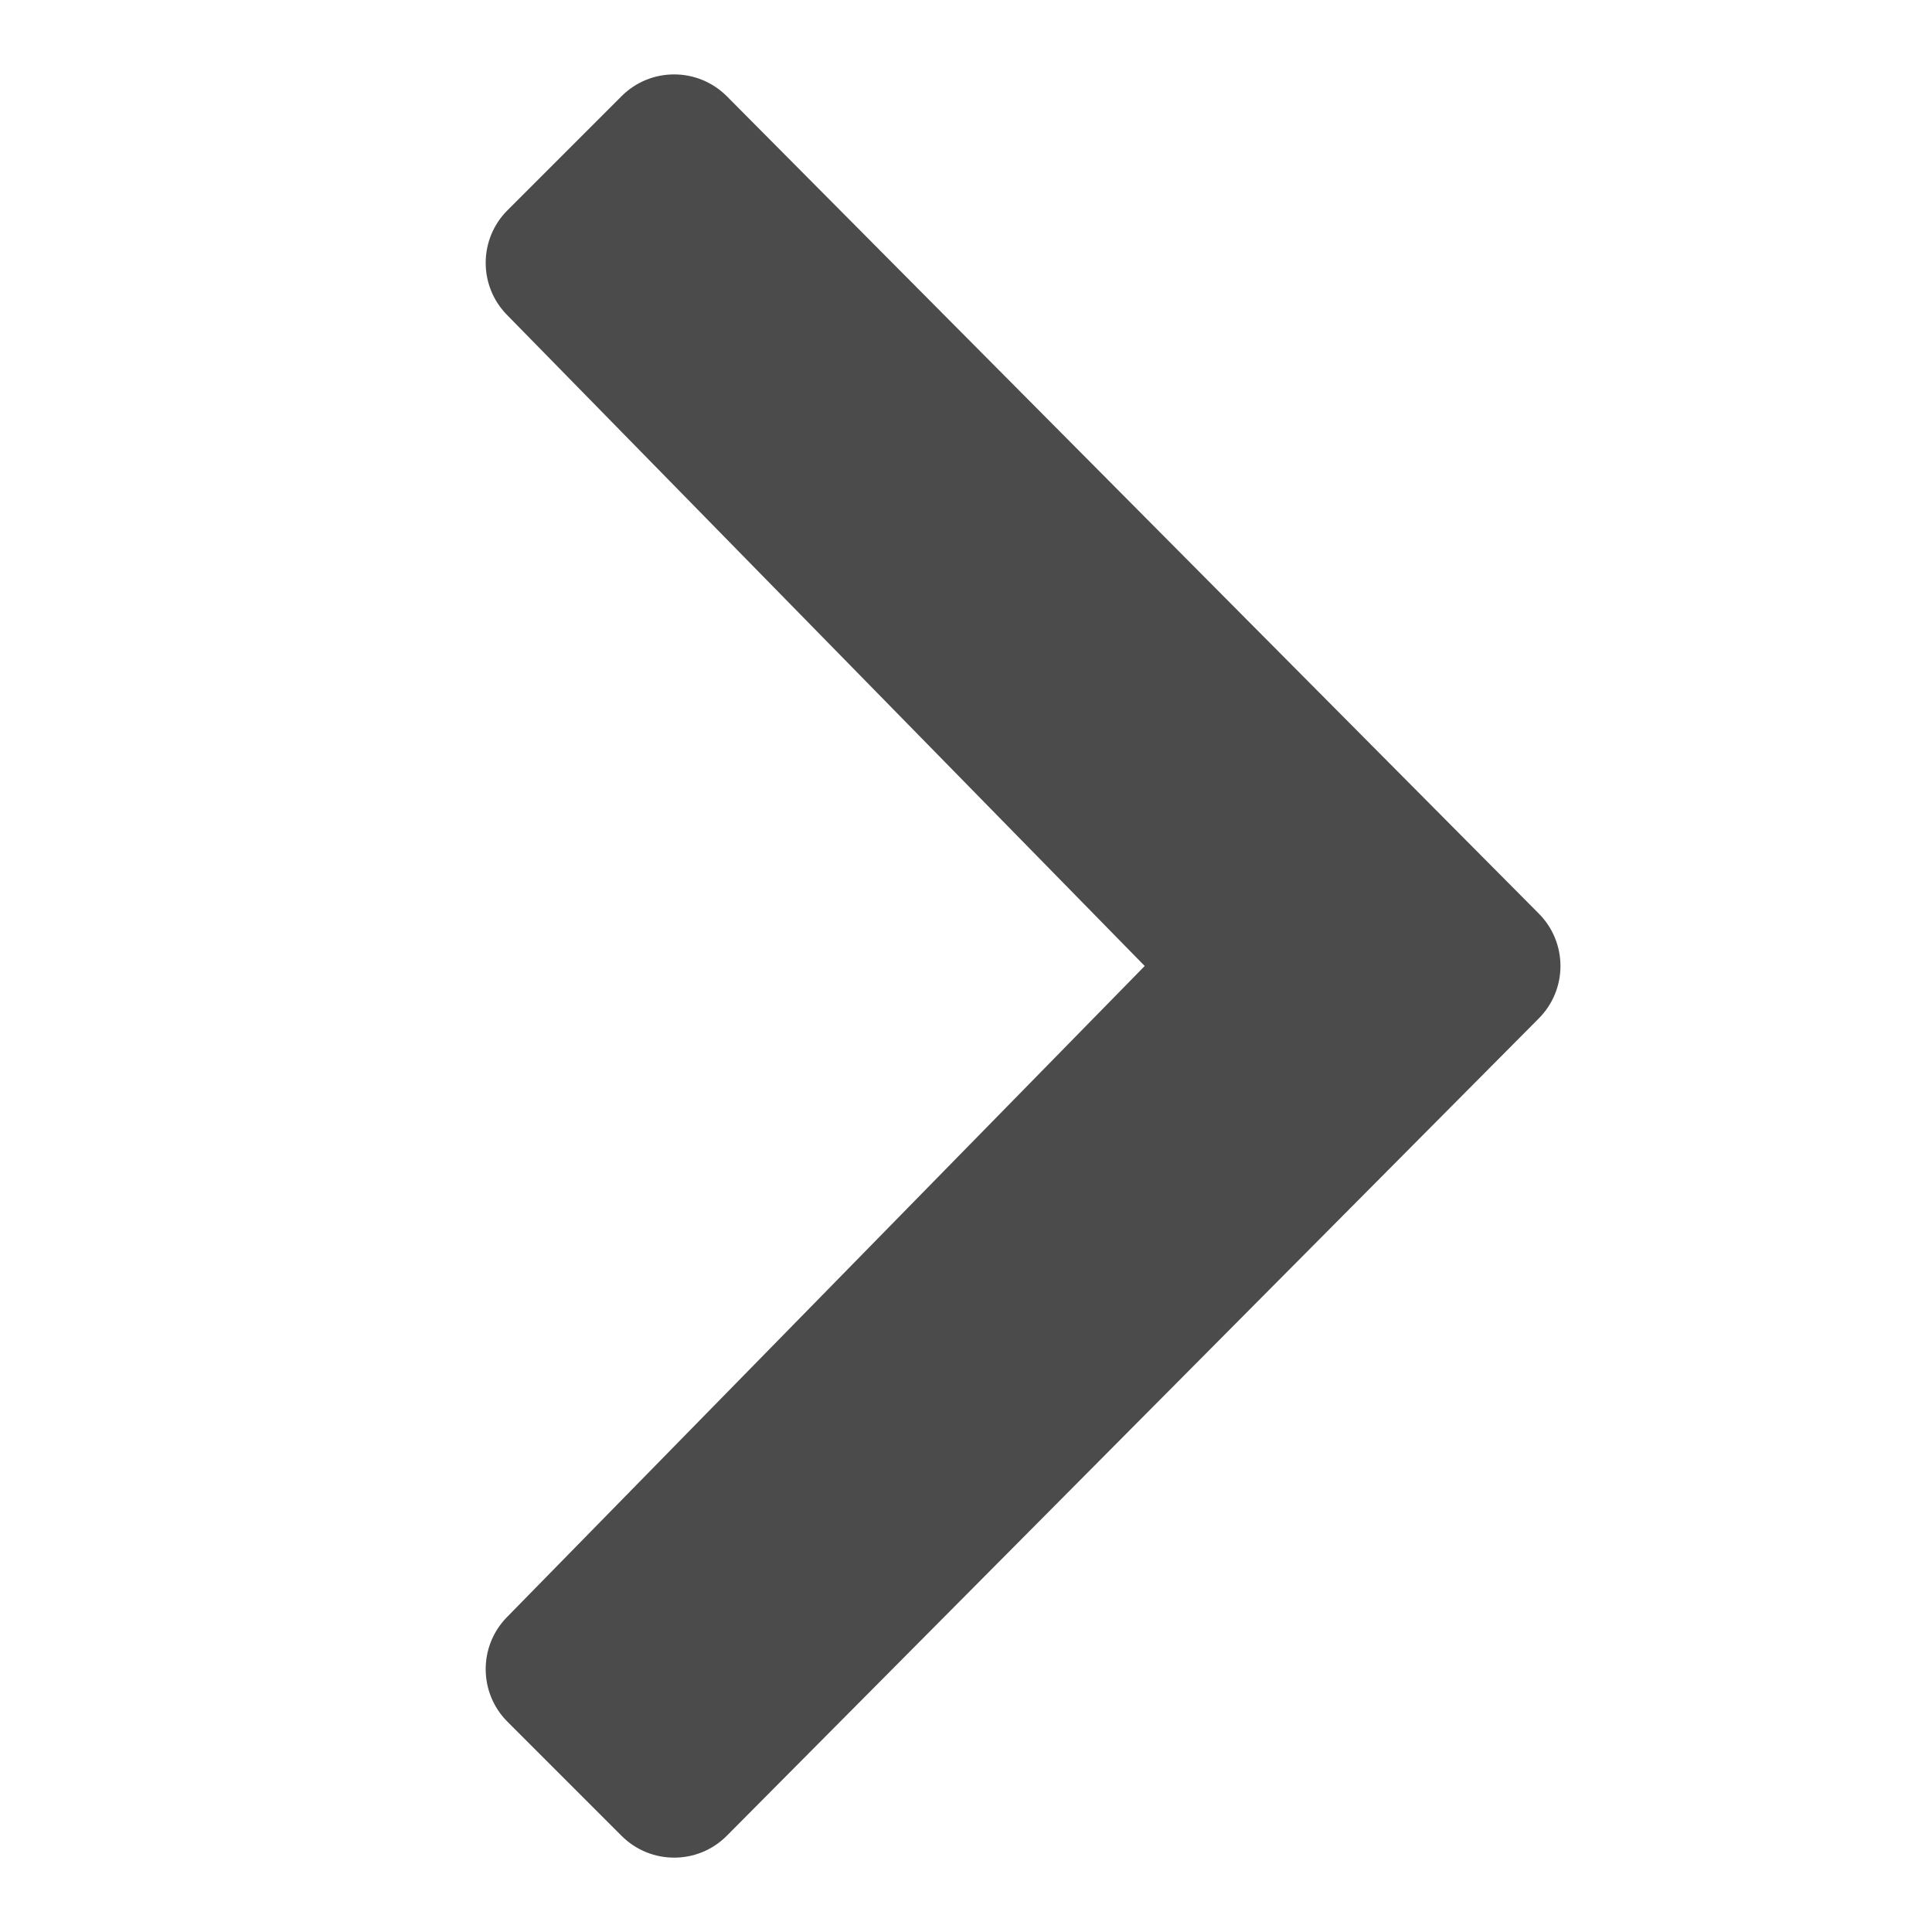 <?xml version="1.0"?>
<svg xmlns="http://www.w3.org/2000/svg" viewBox="0 0 26 26">
    <path fill="#4B4B4B" d="M15.405,13L6.821,4.236C6.438,3.845,6.442,3.217,6.829,2.83l1.536-1.536c0.391-0.391,1.026-0.39,1.417,0.002l10.925,10.997 C20.902,12.488,21,12.744,21,13c0,0.256-0.098,0.512-0.293,0.707L9.782,24.704c-0.39,0.393-1.025,0.394-1.417,0.002L6.829,23.17 c-0.387-0.387-0.391-1.015-0.008-1.406L15.405,13z"/>
</svg>
